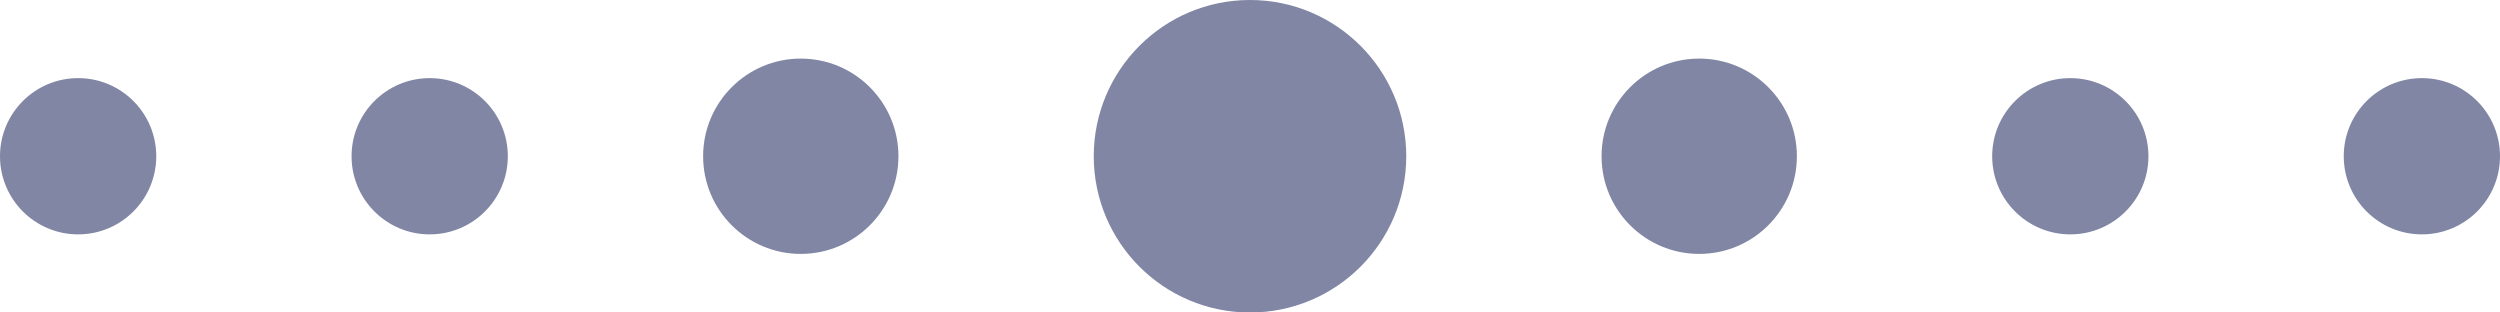 <svg width="128" height="16" viewBox="0 0 128 16" fill="none" xmlns="http://www.w3.org/2000/svg">
<circle opacity="0.55" cx="4" cy="8" r="4" fill="#182359"/>
<circle opacity="0.55" cx="22" cy="8" r="4" fill="#182359"/>
<circle opacity="0.55" cx="41" cy="8" r="5" fill="#182359"/>
<circle opacity="0.55" cx="64" cy="8" r="8" fill="#182359"/>
<circle opacity="0.55" cx="87" cy="8" r="5" fill="#182359"/>
<circle opacity="0.55" cx="106" cy="8" r="4" fill="#182359"/>
<circle opacity="0.55" cx="124" cy="8" r="4" fill="#182359"/>
</svg>
